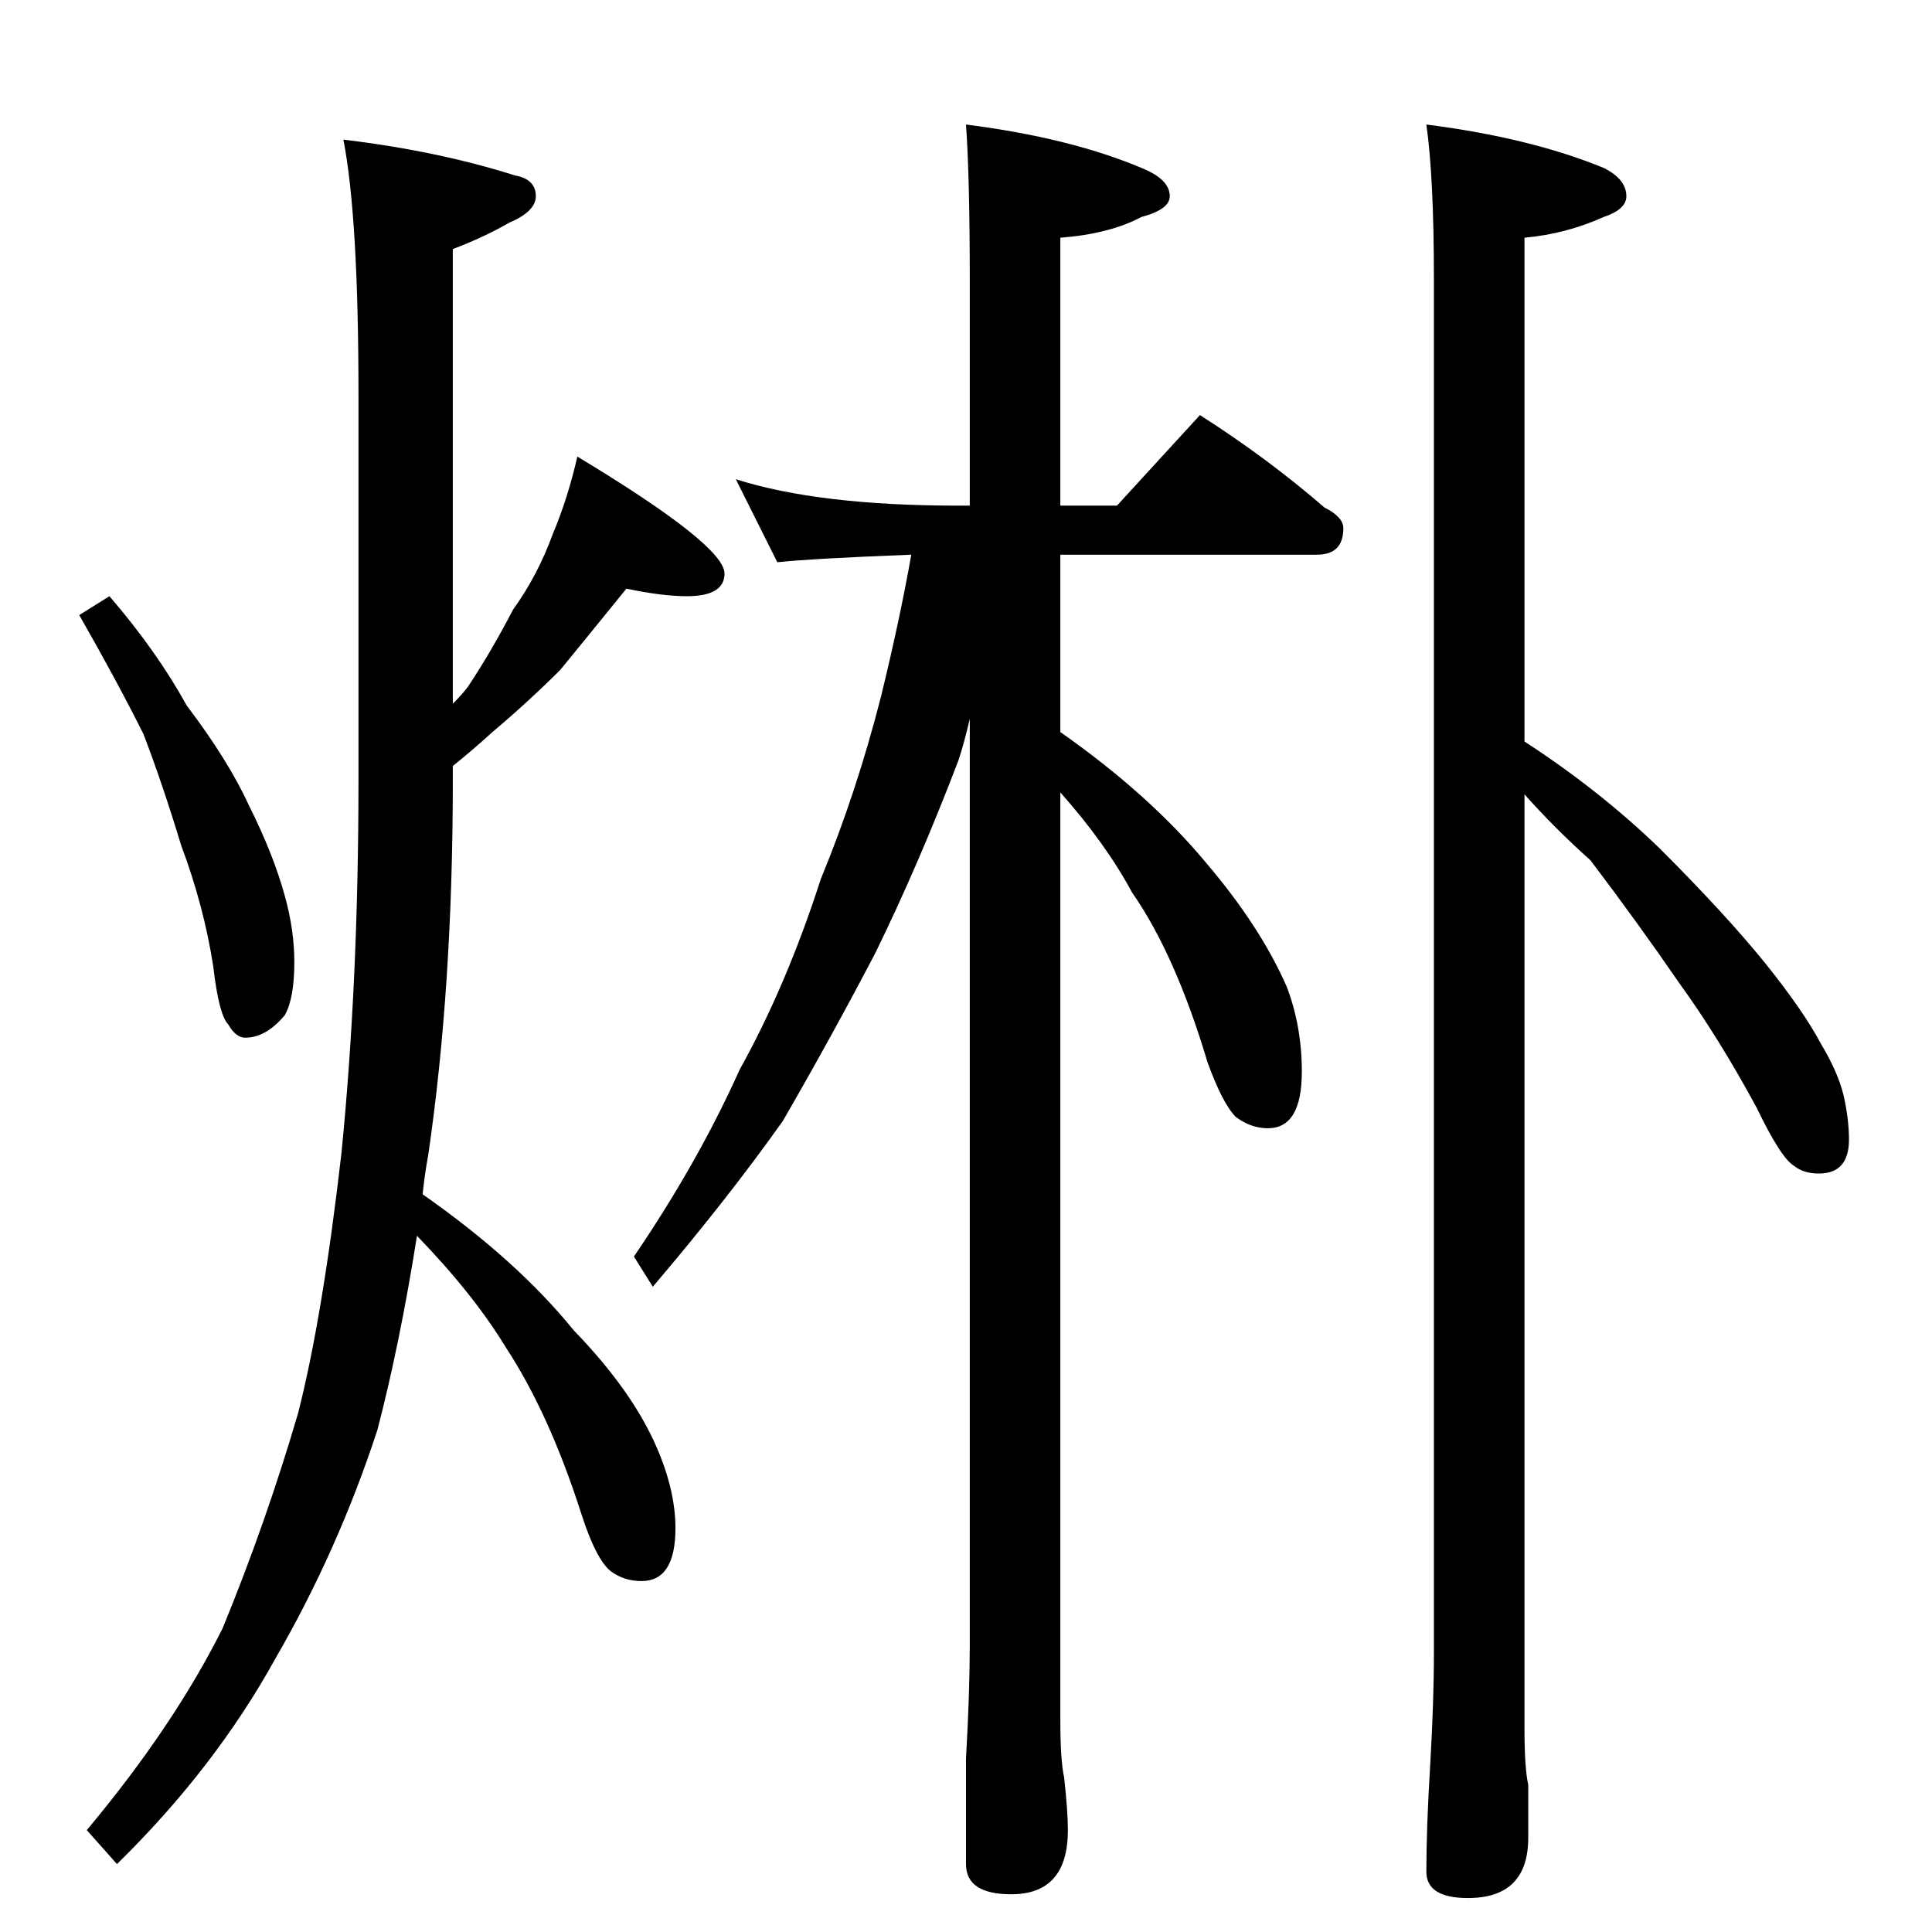 <?xml version="1.0" standalone="no"?>
<!DOCTYPE svg PUBLIC "-//W3C//DTD SVG 1.1//EN" "http://www.w3.org/Graphics/SVG/1.1/DTD/svg11.dtd" >
<svg xmlns="http://www.w3.org/2000/svg" xmlns:xlink="http://www.w3.org/1999/xlink" version="1.1" viewBox="0 -204 1024 1024">
  <g transform="matrix(1 0 0 -1 0 820)">
   <path fill="currentColor"
d="M58 708q25 -29 41 -58q22 -29 33 -53q13 -26 19 -48q5 -18 5 -35q0 -19 -5 -28q-10 -12 -21 -12q-5 0 -9 7q-5 5 -8 31q-5 32 -17 64q-10 33 -20 59q-14 28 -34 63zM182 950q50 -6 91 -19q11 -2 11 -11q0 -8 -14 -14q-14 -8 -30 -14v-241q5 5 8 9q12 18 24 41
q13 18 21 40q8 19 13 41q78 -47 78 -62q0 -12 -20 -12q-13 0 -32 4q-17 -21 -35 -43q-17 -17 -36 -33q-11 -10 -21 -18v-8q0 -109 -13 -198q-2 -11 -3 -21q50 -35 80 -72q31 -32 44 -62q10 -23 10 -43q0 -28 -18 -28q-9 0 -16 5q-8 6 -16 31q-17 53 -40 88q-17 28 -47 59
q-9 -57 -21 -103q-21 -64 -54 -121q-32 -58 -84 -109l-16 18q46 55 72 107q23 56 40 114q13 51 23 138q9 91 9 197v205q0 94 -8 135zM390 770q44 -14 118 -14h6v120q0 54 -2 82q55 -7 93 -23q15 -6 15 -15q0 -7 -15 -11q-17 -9 -43 -11v-142h30l44 48q36 -23 66 -49
q10 -5 10 -11q0 -14 -14 -14h-136v-94q47 -33 77 -69q29 -34 43 -66q8 -21 8 -45q0 -30 -18 -30q-9 0 -17 6q-7 7 -15 29q-17 57 -40 90q-14 26 -38 53v-492q0 -21 2 -30q2 -18 2 -28q0 -34 -30 -34q-24 0 -24 16v56q2 35 2 60v491q-3 -13 -6 -22q-21 -55 -44 -102
q-23 -44 -49 -89q-29 -41 -69 -88l-10 16q34 50 56 99q25 45 43 101q19 46 32 97q10 41 16 75q-52 -2 -71 -4zM756 958q55 -7 94 -23q12 -6 12 -15q0 -7 -12 -11q-20 -9 -42 -11v-267q40 -26 72 -57q35 -35 56 -61q20 -25 29 -42q9 -15 12 -27q3 -13 3 -24q0 -18 -16 -18
q-8 0 -13 4q-7 4 -20 31q-20 37 -41 66q-22 32 -47 65q-19 17 -35 35v-495q0 -21 2 -30v-28q0 -32 -32 -32q-22 0 -22 14q0 23 2 56q2 34 2 60v728q0 54 -4 82z" />
  </g>

</svg>
